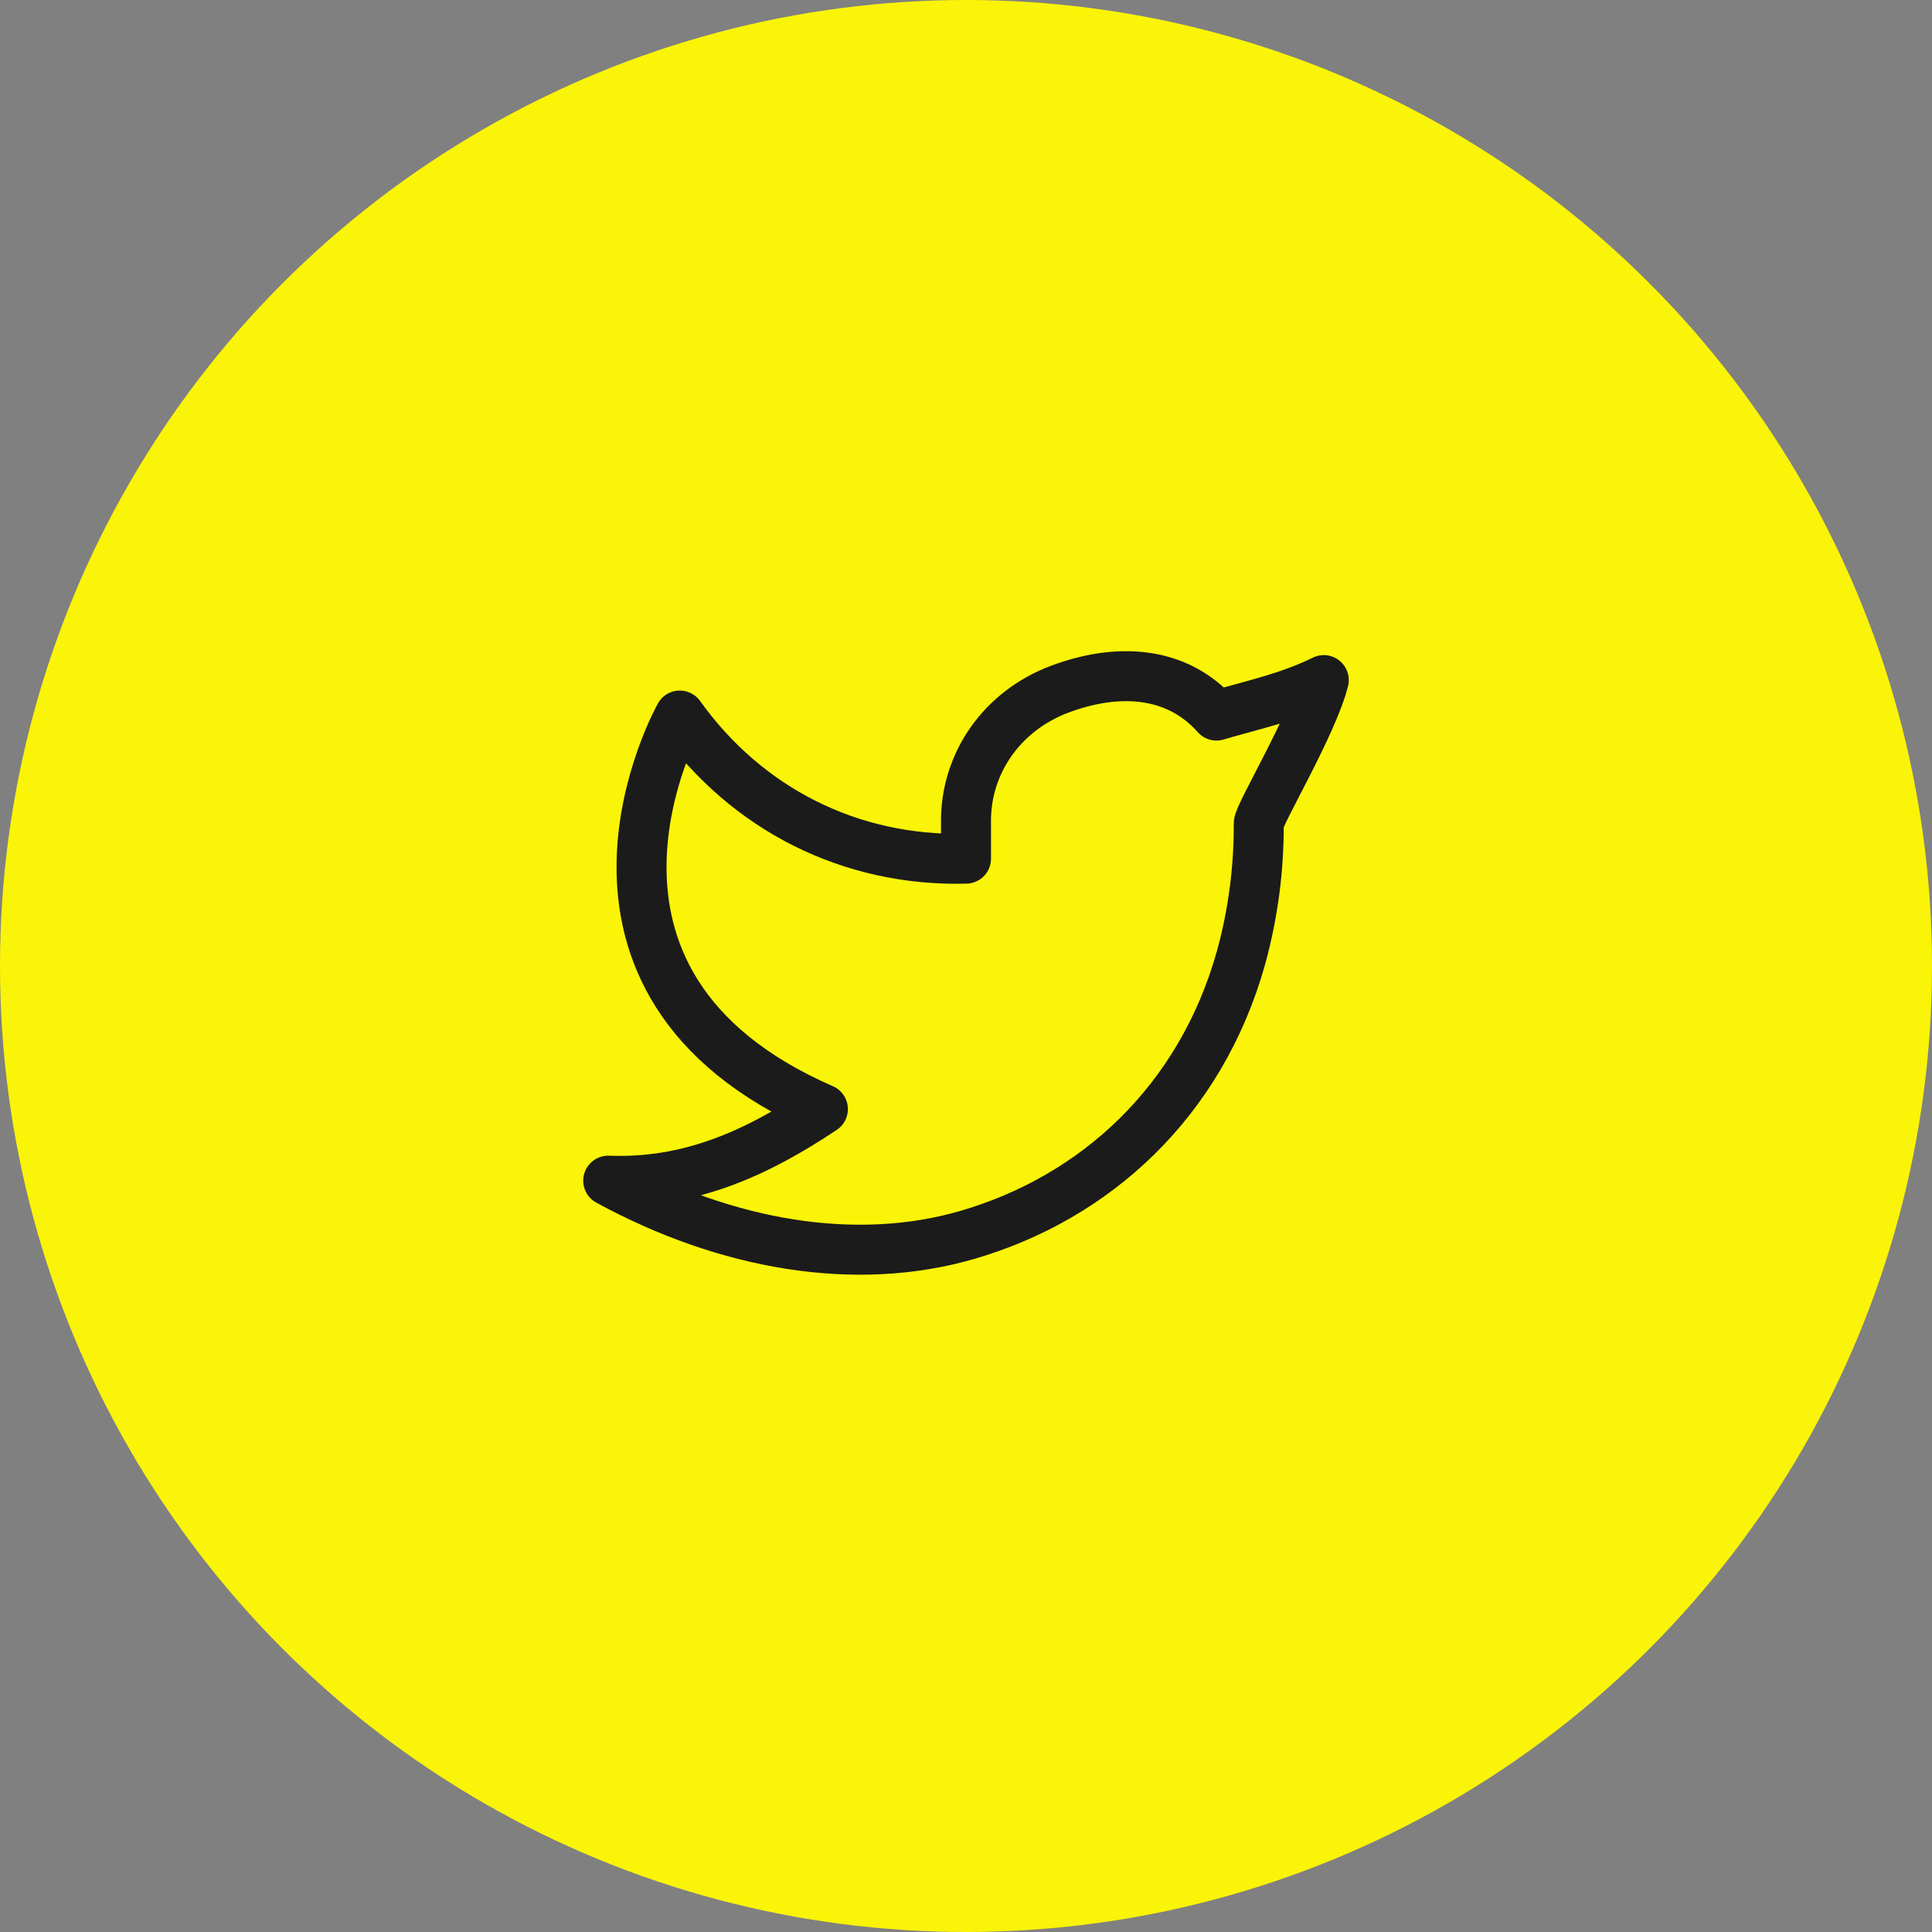 <svg width="54" height="54" viewBox="0 0 54 54" fill="none" xmlns="http://www.w3.org/2000/svg">
<rect x="0" y="0" width="54" height="54" fill="#808080" stroke="none"/>
<circle cx="27" cy="27" r="27" fill="#FAF408"/>
<g clip-path="url(#clip0_2_833)">
<path d="M37 19.01C36 19.5 35.02 19.699 34 20C32.879 18.735 31.217 18.665 29.62 19.263C28.023 19.861 26.977 21.323 27 23V24C23.755 24.083 20.865 22.605 19 20C19 20 14.818 27.433 23 31C21.128 32.247 19.261 33.088 17 33C20.308 34.803 23.913 35.423 27.034 34.517C30.614 33.477 33.556 30.794 34.685 26.775C35.022 25.553 35.189 24.29 35.182 23.022C35.18 22.773 36.692 20.25 37 19.009V19.01Z" stroke="#1B1B1B" stroke-width="1.397" stroke-linecap="round" stroke-linejoin="round"/>
</g>
<defs>
<clipPath id="clip0_2_833">
<rect width="24" height="24" fill="white" transform="translate(15 15)"/>
</clipPath>
</defs>
</svg>
